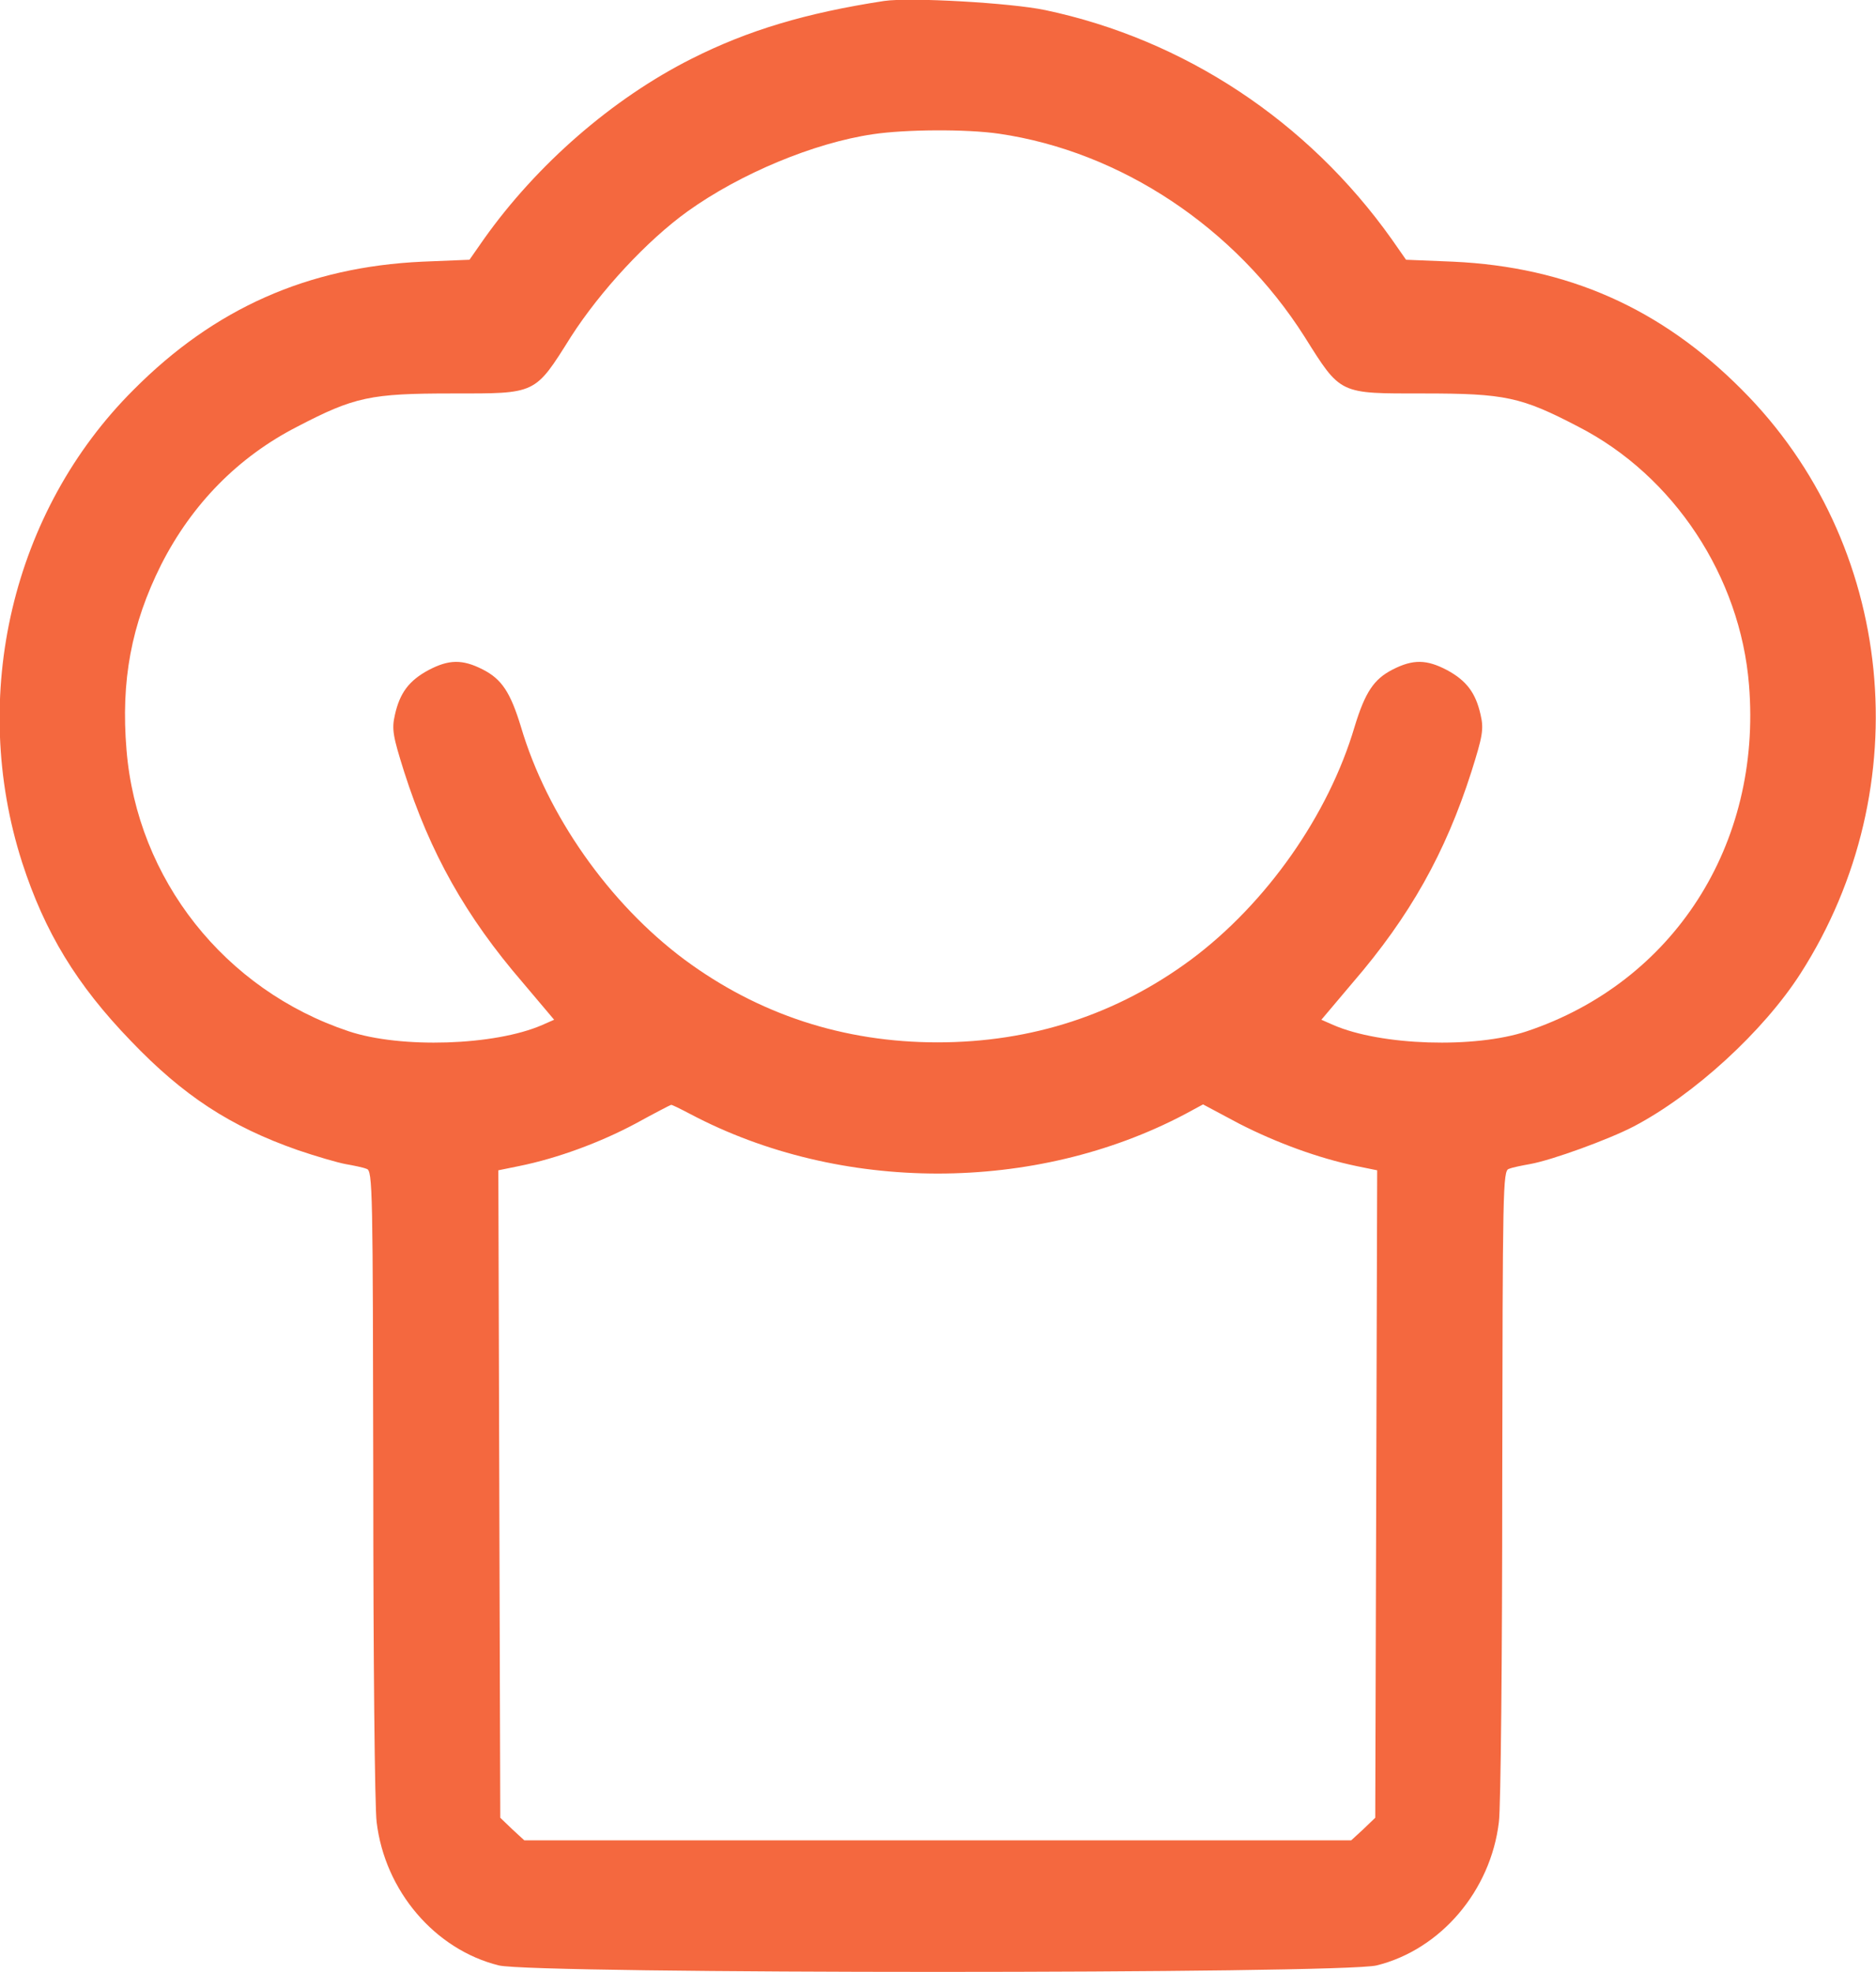 <svg width="39" height="41" viewBox="0 0 39 41" fill="none" xmlns="http://www.w3.org/2000/svg" xmlns:xlink="http://www.w3.org/1999/xlink">
	<desc>
			Created with Pixso.
	</desc>
	<defs/>
	<path id="chef (Traced)" d="M18.38 0.02C16.75 0.27 15.55 0.63 14.38 1.22C12.73 2.05 11.16 3.42 10.06 4.97L9.76 5.4L8.78 5.44C6.4 5.55 4.46 6.41 2.78 8.1C0.25 10.62 -0.65 14.47 0.46 17.93C0.93 19.38 1.59 20.47 2.72 21.64C3.81 22.78 4.79 23.42 6.19 23.91C6.57 24.04 7.02 24.17 7.18 24.2C7.35 24.23 7.55 24.27 7.62 24.3C7.75 24.33 7.75 24.71 7.76 30.84C7.76 34.41 7.79 37.58 7.83 37.88C8 39.31 9.04 40.53 10.37 40.86C11.11 41.04 27.88 41.04 28.62 40.86C29.95 40.53 30.99 39.31 31.16 37.88C31.2 37.58 31.23 34.41 31.23 30.84C31.24 24.71 31.24 24.33 31.37 24.3C31.44 24.27 31.64 24.23 31.81 24.2C32.26 24.12 33.44 23.69 33.96 23.42C35.22 22.76 36.66 21.44 37.43 20.24C39.91 16.37 39.4 11.29 36.21 8.1C34.53 6.41 32.59 5.55 30.21 5.44L29.23 5.4L28.93 4.97C27.19 2.52 24.62 0.82 21.73 0.21C21.02 0.06 18.92 -0.06 18.38 0.02ZM20.77 2.78C23.3 3.15 25.68 4.73 27.12 7C27.88 8.21 27.83 8.18 29.59 8.18C31.29 8.18 31.62 8.25 32.81 8.87C34.8 9.89 36.18 11.99 36.36 14.24C36.63 17.56 34.79 20.42 31.74 21.44C30.66 21.8 28.71 21.74 27.72 21.31L27.47 21.2L28.12 20.43C29.31 19.05 30.05 17.73 30.59 16.04C30.82 15.31 30.85 15.16 30.78 14.86C30.68 14.41 30.49 14.15 30.08 13.93C29.66 13.71 29.38 13.7 28.95 13.92C28.56 14.12 28.38 14.39 28.16 15.11C27.62 16.94 26.33 18.78 24.76 19.95C23.22 21.09 21.45 21.67 19.49 21.67C17.54 21.67 15.77 21.09 14.23 19.95C12.66 18.78 11.37 16.94 10.83 15.11C10.61 14.39 10.43 14.12 10.04 13.92C9.61 13.7 9.33 13.71 8.91 13.93C8.5 14.15 8.31 14.41 8.21 14.86C8.14 15.16 8.17 15.31 8.4 16.04C8.94 17.73 9.68 19.05 10.87 20.43L11.52 21.2L11.27 21.31C10.28 21.74 8.33 21.8 7.25 21.44C4.67 20.58 2.85 18.28 2.63 15.59C2.51 14.15 2.73 12.98 3.35 11.74C3.99 10.48 4.95 9.5 6.18 8.87C7.37 8.25 7.7 8.18 9.4 8.18C11.16 8.18 11.11 8.21 11.87 7C12.48 6.05 13.45 5 14.3 4.39C15.39 3.61 16.92 2.97 18.15 2.79C18.82 2.69 20.08 2.68 20.77 2.78ZM14.35 23.16C17.47 24.81 21.52 24.81 24.64 23.16L25.01 22.96L25.76 23.36C26.54 23.76 27.42 24.08 28.19 24.24L28.63 24.33L28.61 31.06L28.59 37.79L28.34 38.03L28.09 38.26L19.49 38.26L10.9 38.26L10.65 38.03L10.4 37.79L10.38 31.06L10.36 24.33L10.8 24.24C11.59 24.08 12.48 23.75 13.21 23.36C13.61 23.14 13.94 22.97 13.95 22.97C13.96 22.96 14.14 23.05 14.35 23.16Z" fill="#F4683F" fill-opacity="1" fill-rule="evenodd"/>
</svg>
